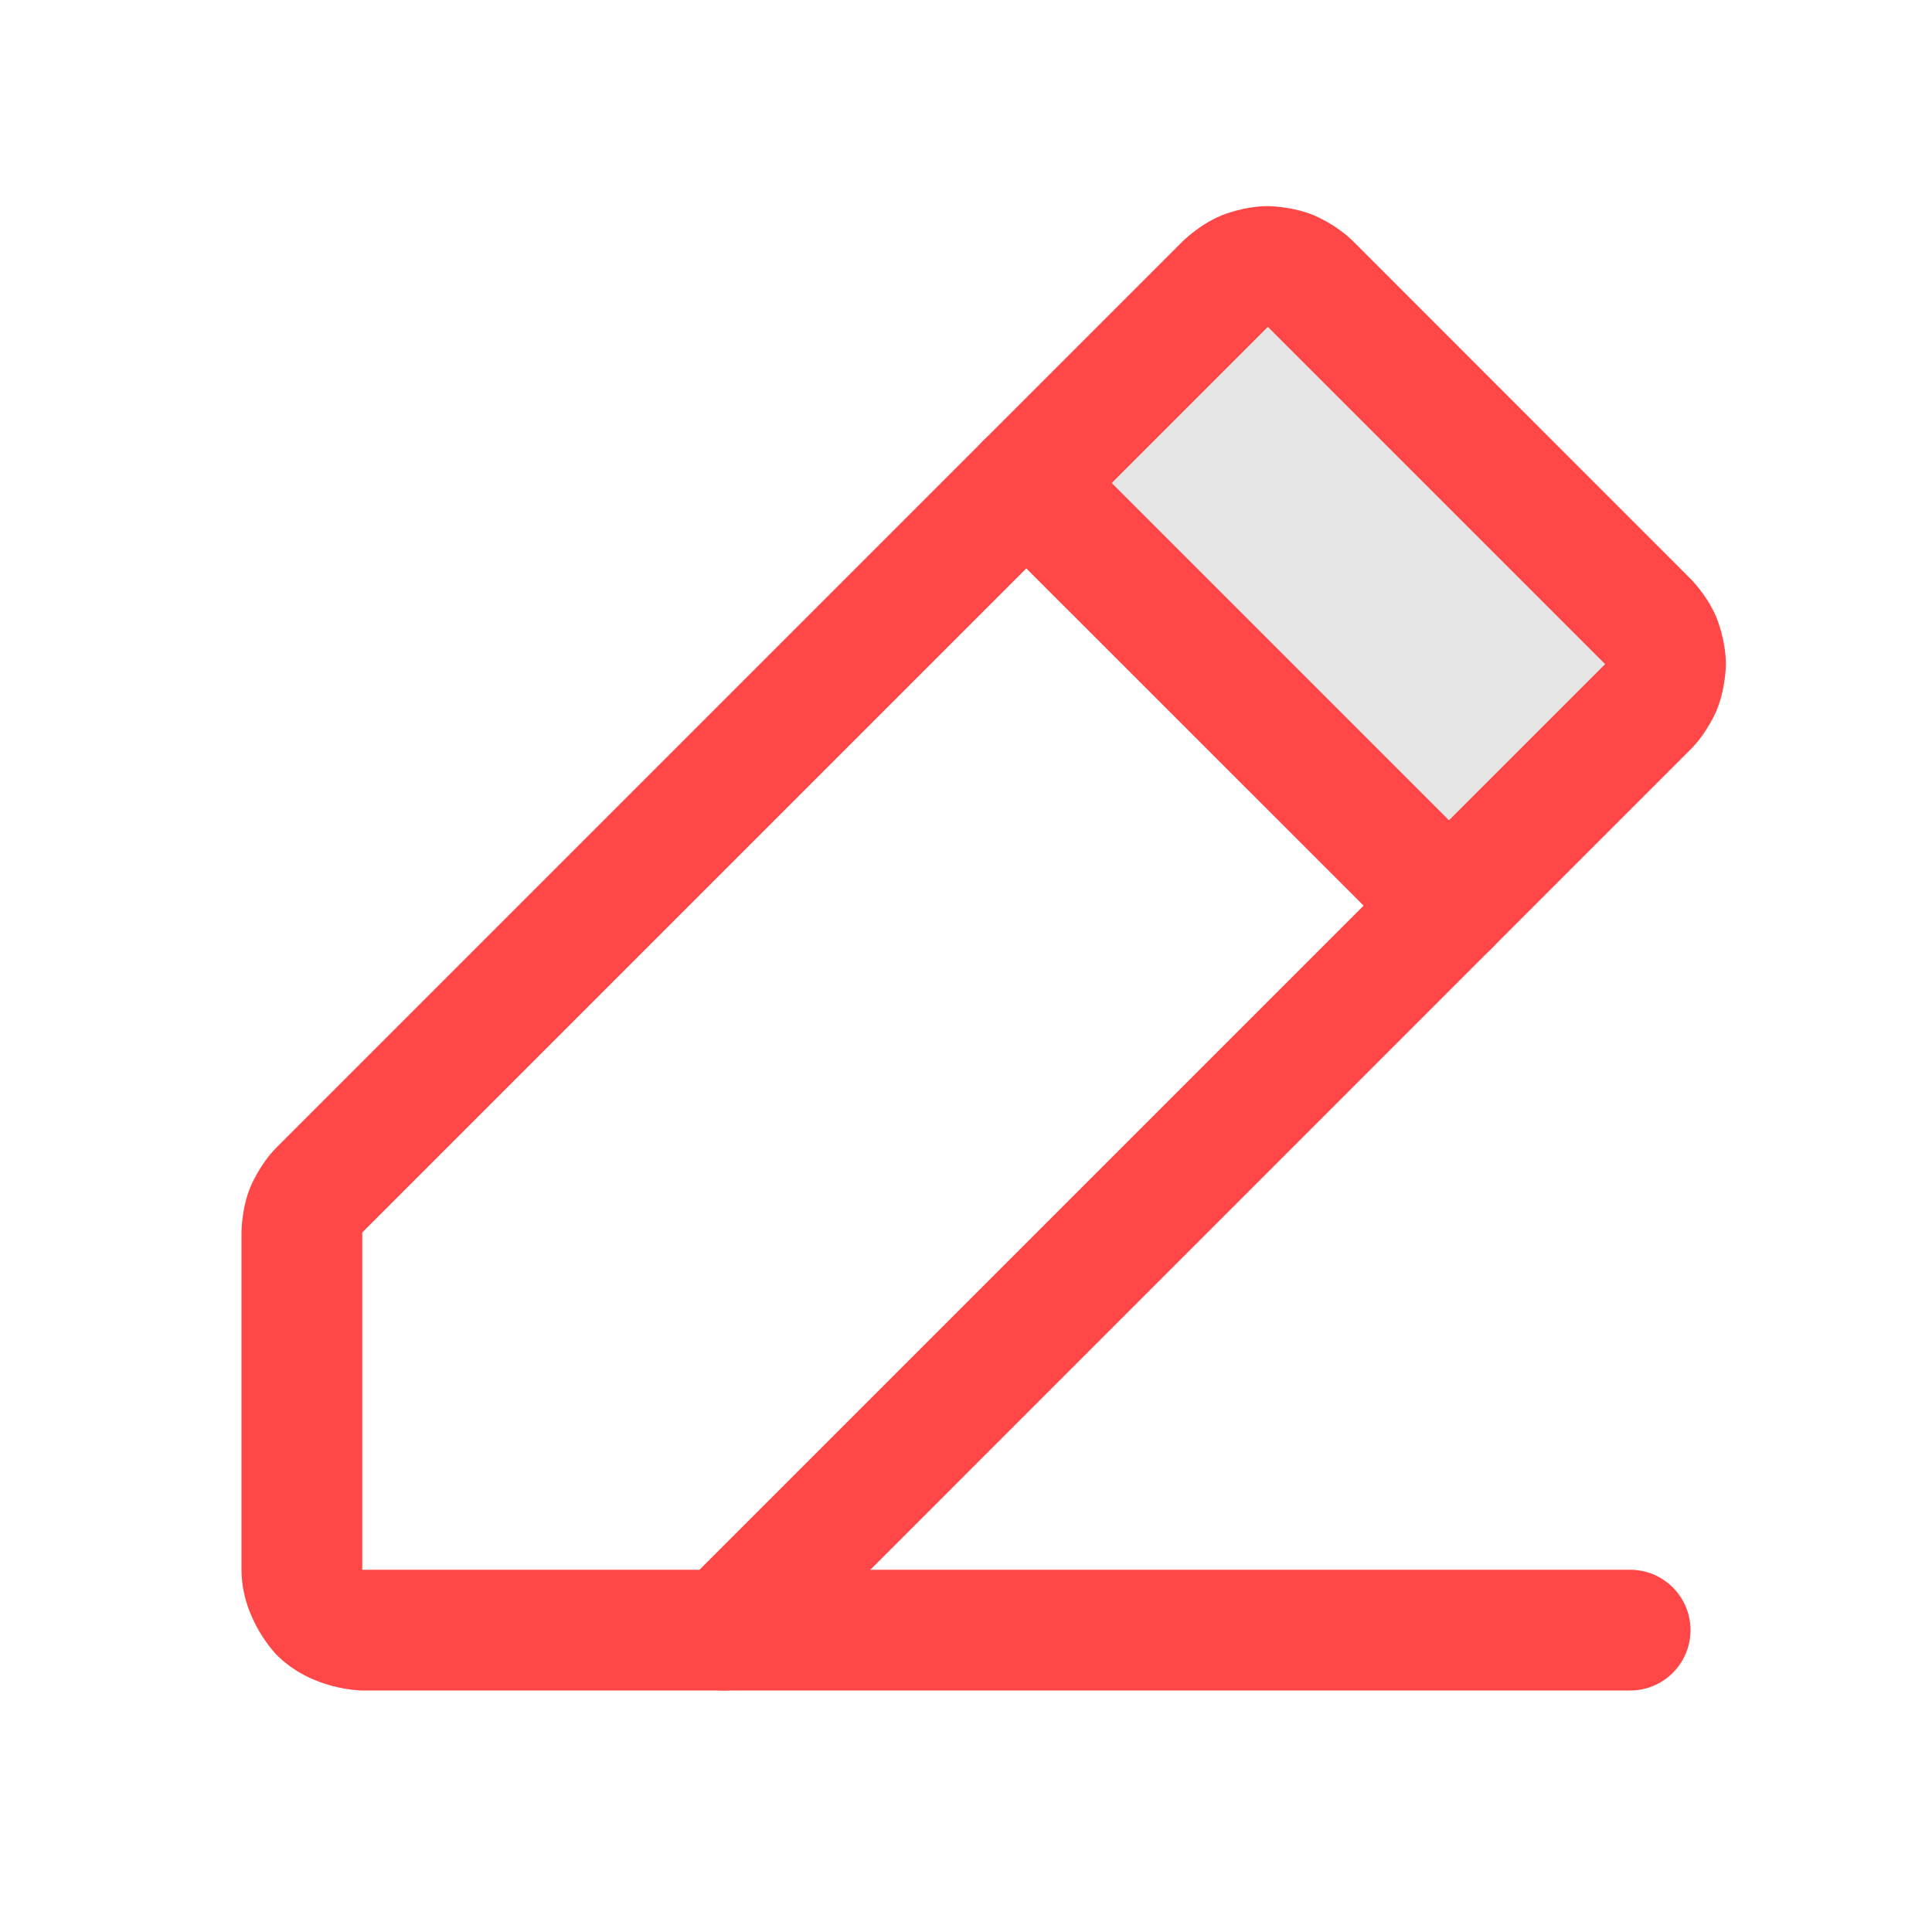 <svg width="16" height="16" viewBox="0 0 16 16" fill="none" xmlns="http://www.w3.org/2000/svg">
<path d="M12 7.5L8.5 4L10.144 2.356C10.19 2.309 10.246 2.271 10.307 2.246C10.368 2.22 10.434 2.207 10.5 2.207C10.566 2.207 10.632 2.22 10.693 2.246C10.754 2.271 10.81 2.309 10.856 2.356L13.644 5.144C13.691 5.19 13.729 5.246 13.754 5.307C13.78 5.368 13.793 5.434 13.793 5.5C13.793 5.566 13.78 5.632 13.754 5.693C13.729 5.754 13.691 5.81 13.644 5.856L12 7.5Z" fill="black" fill-opacity="0.1"/>
<path fill-rule="evenodd" clip-rule="evenodd" d="M13.996 6.211L6.354 13.854C6.26 13.947 6.133 14 6 14H3C3 14 2.586 14 2.293 13.707C2.293 13.707 2 13.414 2 13L2 10.206C2 10.206 1.999 10.01 2.075 9.827C2.075 9.827 2.15 9.644 2.289 9.504L9.79 2.003C9.79 2.003 9.928 1.862 10.114 1.785C10.114 1.785 10.299 1.707 10.5 1.707C10.5 1.707 10.701 1.707 10.886 1.785C10.886 1.785 11.072 1.862 11.213 2.005L13.997 4.79C13.997 4.79 14.138 4.928 14.215 5.114C14.215 5.114 14.293 5.299 14.293 5.5C14.293 5.5 14.293 5.701 14.215 5.886C14.215 5.886 14.139 6.07 13.997 6.21L13.996 6.211ZM13.293 5.5L13.29 5.497L10.5 2.707L10.497 2.71L3 10.207V13H5.793L13.29 5.503L13.293 5.5Z" fill="#FF4747"/>
<path d="M11.646 7.853L11.646 7.854C11.74 7.947 11.867 8 12 8C12.133 8 12.26 7.947 12.354 7.854C12.447 7.76 12.5 7.633 12.5 7.5C12.5 7.367 12.447 7.24 12.354 7.146L12.353 7.146L8.854 3.647C8.76 3.553 8.633 3.5 8.5 3.5C8.367 3.5 8.24 3.553 8.146 3.646C8.053 3.74 8 3.867 8 4C8 4.133 8.053 4.26 8.146 4.354L11.646 7.853Z" fill="#FF4747"/>
<path d="M13.5 13H6C5.724 13 5.5 13.224 5.5 13.5C5.5 13.776 5.724 14 6 14H13.5C13.776 14 14 13.776 14 13.5C14 13.224 13.776 13 13.5 13Z" fill="#FF4747"/>
</svg>
